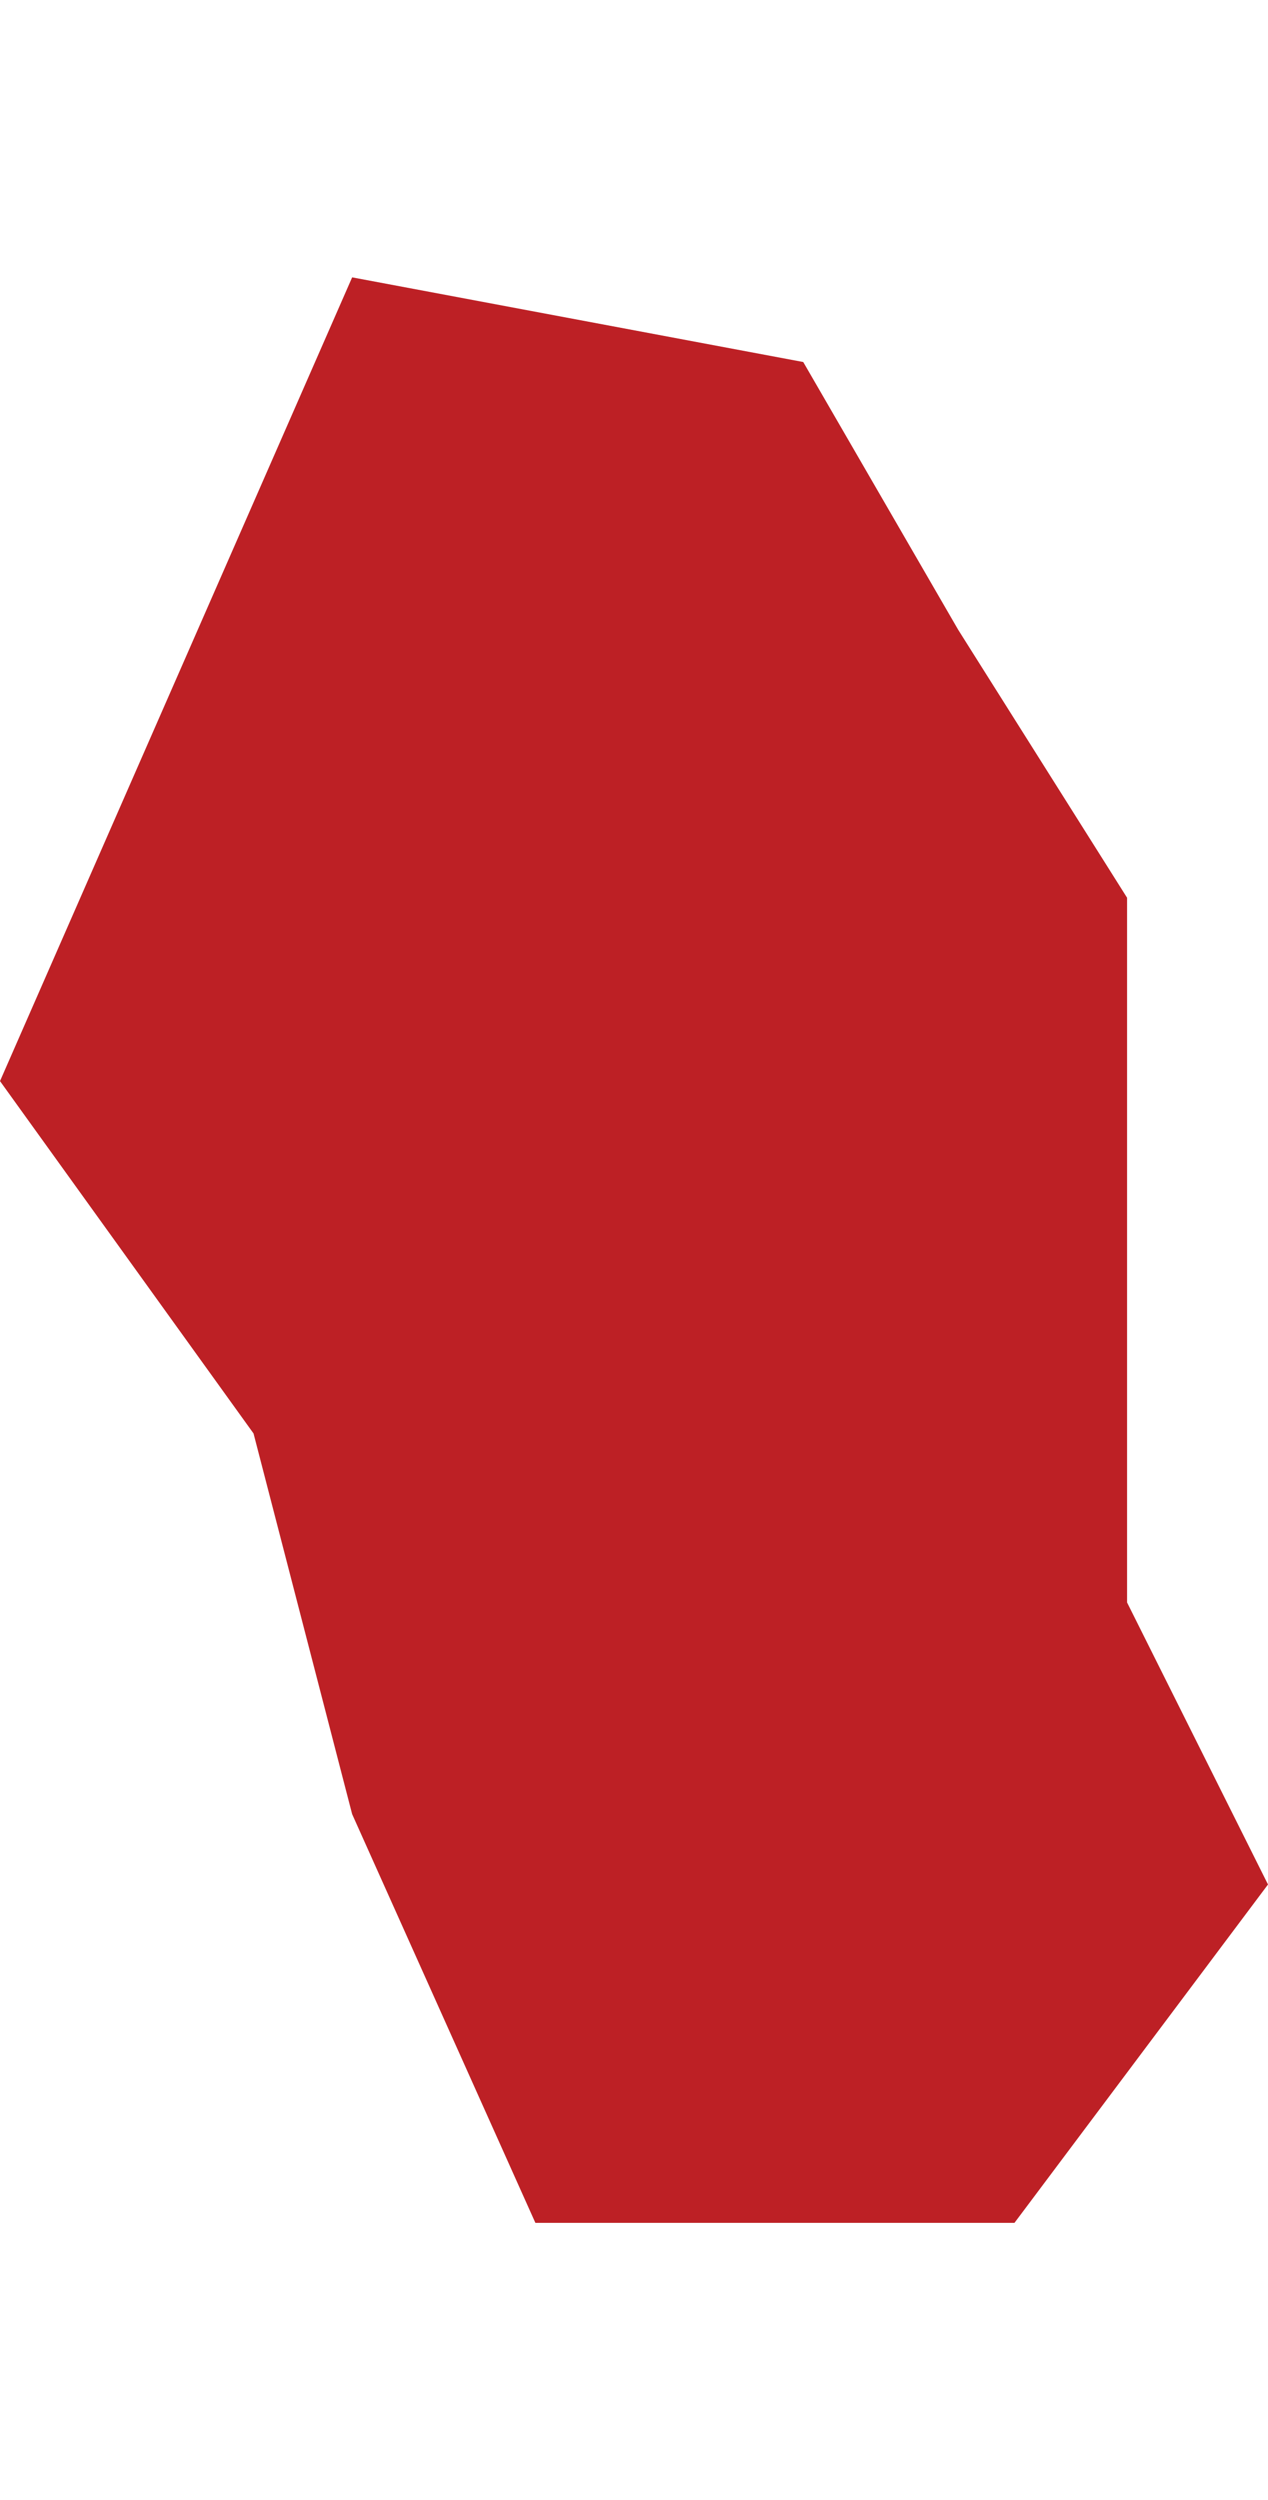 <svg class="shrine" xmlns="http://www.w3.org/2000/svg" viewBox="0 0 38.06 58.36"><defs>
  <style>
    .cls-1{fill:#bd2025;}
    .shrine {
      left: 880px;
      top: 330px;
      height: 75px;
    }
  </style>
</defs><title>Altar</title><g id="Layer_2" data-name="Layer 2"><g id="Layer_2-2" data-name="Layer 2"><polygon class="cls-1" points="10.57 0 24.11 2.54 28.76 10.57 33.83 18.61 33.83 39.75 38.06 48.21 30.45 58.36 16.07 58.36 10.57 46.1 7.61 34.68 0 24.11 10.57 0"/></g></g></svg>